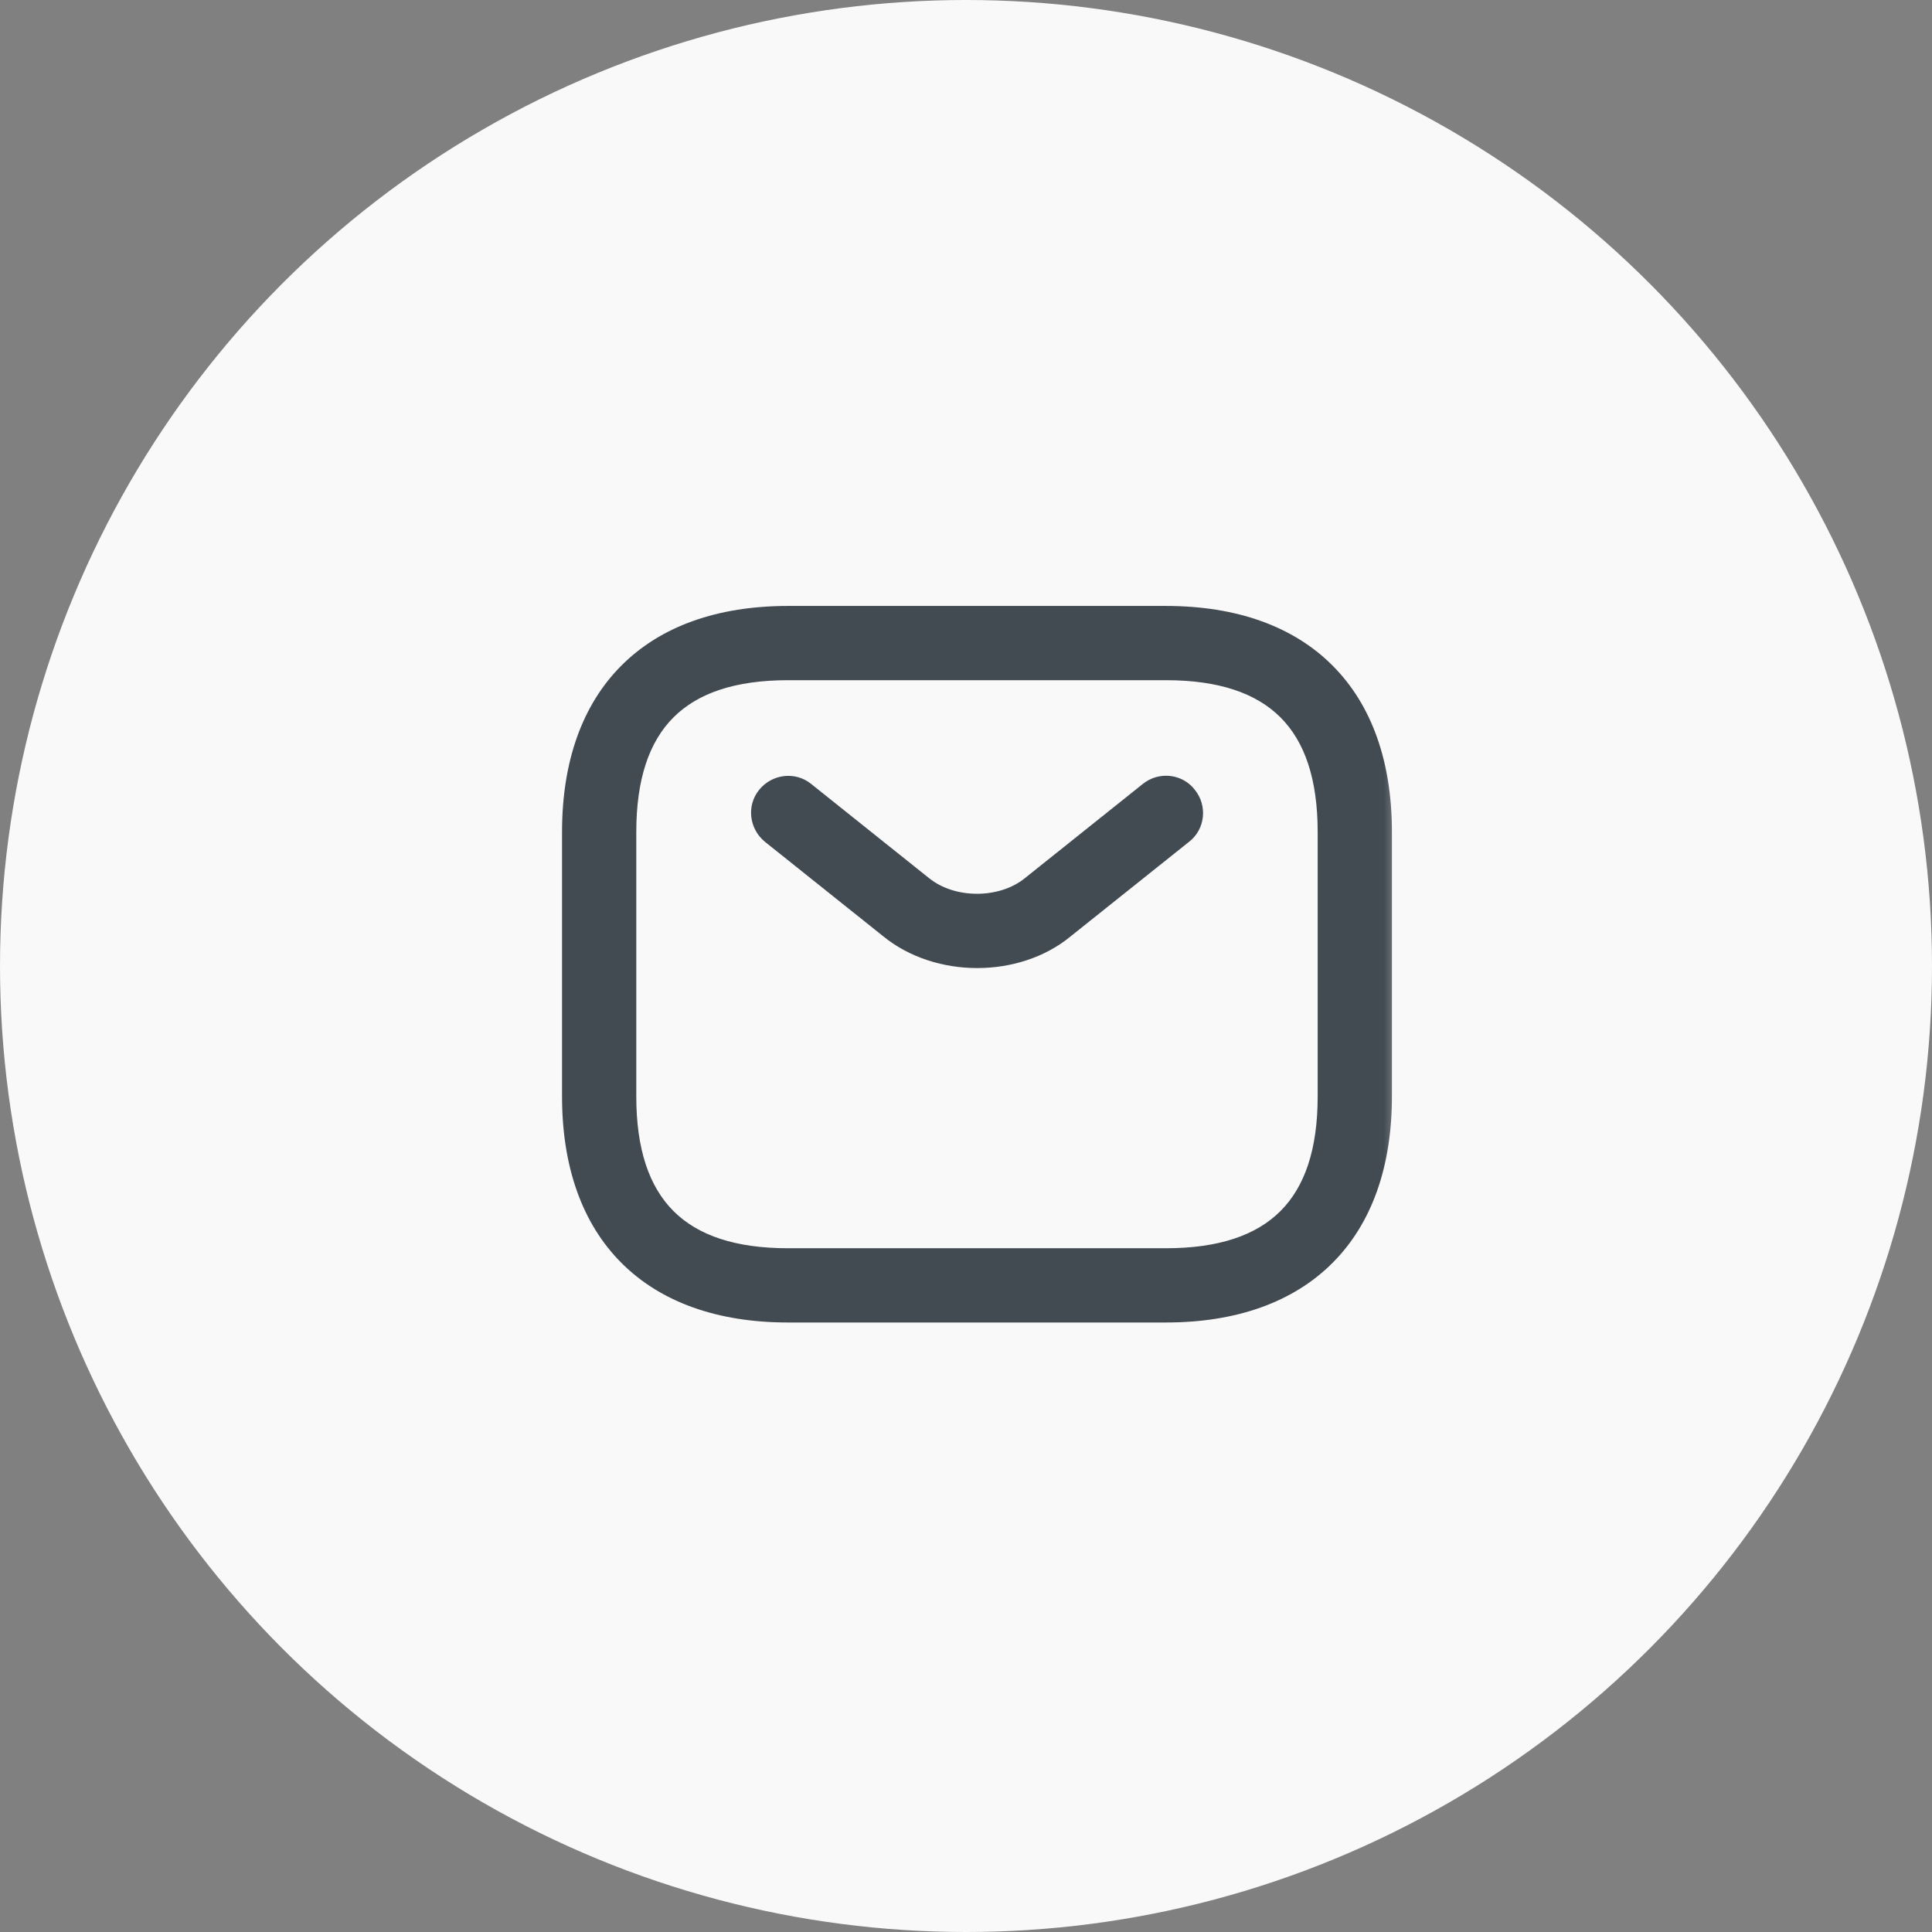 <svg width="44" height="44" viewBox="0 0 44 44" fill="none" xmlns="http://www.w3.org/2000/svg">
<rect x="0" y="0" width="44" height="44" fill="#808080" stroke="none"/>
<circle cx="22" cy="22" r="22" fill="#F9F9F9"/>
<mask id="path-2-outside-1_716_1241" maskUnits="userSpaceOnUse" x="12" y="13" width="20" height="18" fill="black">
<rect fill="white" x="12" y="13" width="20" height="18"/>
<path fill-rule="evenodd" clip-rule="evenodd" d="M17.948 29.919H26.552C29.693 29.919 31.5 28.112 31.5 24.971V18.948C31.5 15.807 29.693 14 26.552 14H17.948C14.807 14 13 15.807 13 18.948V24.971C13 28.112 14.807 29.919 17.948 29.919ZM14.291 18.948C14.291 16.487 15.487 15.291 17.948 15.291H26.552C29.013 15.291 30.209 16.487 30.209 18.948V24.971C30.209 27.432 29.013 28.628 26.552 28.628H17.948C15.487 28.628 14.291 27.432 14.291 24.971V18.948ZM20.241 21.168C20.8 21.624 21.532 21.847 22.255 21.847C22.977 21.847 23.709 21.624 24.26 21.168L26.953 19.016C27.237 18.801 27.28 18.388 27.056 18.113C26.841 17.829 26.428 17.786 26.153 18.01L23.459 20.161C22.805 20.686 21.695 20.686 21.041 20.161L18.348 18.01C18.073 17.786 17.668 17.837 17.445 18.113C17.221 18.388 17.273 18.793 17.548 19.016L20.241 21.168Z"/>
</mask>
<path fill-rule="evenodd" clip-rule="evenodd" d="M17.948 29.919H26.552C29.693 29.919 31.5 28.112 31.5 24.971V18.948C31.5 15.807 29.693 14 26.552 14H17.948C14.807 14 13 15.807 13 18.948V24.971C13 28.112 14.807 29.919 17.948 29.919ZM14.291 18.948C14.291 16.487 15.487 15.291 17.948 15.291H26.552C29.013 15.291 30.209 16.487 30.209 18.948V24.971C30.209 27.432 29.013 28.628 26.552 28.628H17.948C15.487 28.628 14.291 27.432 14.291 24.971V18.948ZM20.241 21.168C20.8 21.624 21.532 21.847 22.255 21.847C22.977 21.847 23.709 21.624 24.26 21.168L26.953 19.016C27.237 18.801 27.28 18.388 27.056 18.113C26.841 17.829 26.428 17.786 26.153 18.01L23.459 20.161C22.805 20.686 21.695 20.686 21.041 20.161L18.348 18.01C18.073 17.786 17.668 17.837 17.445 18.113C17.221 18.388 17.273 18.793 17.548 19.016L20.241 21.168Z" fill="#424A52"/>
<path d="M20.241 21.168L20.368 21.012L20.366 21.011L20.241 21.168ZM24.26 21.168L24.135 21.011L24.132 21.014L24.26 21.168ZM26.953 19.016L26.832 18.857L26.828 18.86L26.953 19.016ZM27.056 18.113L26.897 18.234L26.901 18.239L27.056 18.113ZM26.153 18.01L26.277 18.166L26.279 18.165L26.153 18.01ZM23.459 20.161L23.334 20.005L23.334 20.005L23.459 20.161ZM21.041 20.161L21.167 20.005L21.166 20.005L21.041 20.161ZM18.348 18.01L18.222 18.165L18.223 18.166L18.348 18.01ZM17.445 18.113L17.29 17.987L17.29 17.987L17.445 18.113ZM17.548 19.016L17.422 19.172L17.423 19.173L17.548 19.016ZM26.552 29.719H17.948V30.119H26.552V29.719ZM31.3 24.971C31.3 26.503 30.86 27.684 30.062 28.481C29.265 29.279 28.085 29.719 26.552 29.719V30.119C28.161 30.119 29.454 29.655 30.345 28.764C31.237 27.873 31.7 26.579 31.7 24.971H31.3ZM31.3 18.948V24.971H31.7V18.948H31.3ZM26.552 14.2C28.085 14.2 29.265 14.64 30.062 15.438C30.86 16.235 31.3 17.415 31.3 18.948H31.7C31.7 17.339 31.237 16.046 30.345 15.155C29.454 14.263 28.161 13.8 26.552 13.8V14.2ZM17.948 14.2H26.552V13.8H17.948V14.2ZM13.2 18.948C13.2 17.415 13.64 16.235 14.438 15.438C15.235 14.64 16.415 14.2 17.948 14.2V13.8C16.339 13.8 15.046 14.263 14.155 15.155C13.263 16.046 12.8 17.339 12.8 18.948H13.2ZM13.2 24.971V18.948H12.8V24.971H13.2ZM17.948 29.719C16.415 29.719 15.235 29.279 14.438 28.481C13.64 27.684 13.2 26.503 13.2 24.971H12.8C12.8 26.579 13.263 27.873 14.155 28.764C15.046 29.655 16.339 30.119 17.948 30.119V29.719ZM17.948 15.091C16.688 15.091 15.713 15.397 15.055 16.055C14.397 16.713 14.091 17.688 14.091 18.948H14.491C14.491 17.747 14.783 16.893 15.338 16.338C15.893 15.783 16.747 15.491 17.948 15.491V15.091ZM26.552 15.091H17.948V15.491H26.552V15.091ZM30.409 18.948C30.409 17.688 30.103 16.713 29.445 16.055C28.787 15.397 27.812 15.091 26.552 15.091V15.491C27.753 15.491 28.607 15.783 29.162 16.338C29.717 16.893 30.009 17.747 30.009 18.948H30.409ZM30.409 24.971V18.948H30.009V24.971H30.409ZM26.552 28.828C27.812 28.828 28.787 28.522 29.445 27.864C30.103 27.206 30.409 26.231 30.409 24.971H30.009C30.009 26.172 29.717 27.026 29.162 27.581C28.607 28.136 27.753 28.428 26.552 28.428V28.828ZM17.948 28.828H26.552V28.428H17.948V28.828ZM14.091 24.971C14.091 26.231 14.397 27.206 15.055 27.864C15.713 28.522 16.688 28.828 17.948 28.828V28.428C16.747 28.428 15.893 28.136 15.338 27.581C14.783 27.026 14.491 26.172 14.491 24.971H14.091ZM14.091 18.948V24.971H14.491V18.948H14.091ZM22.255 21.647C21.571 21.647 20.886 21.435 20.368 21.012L20.115 21.323C20.715 21.812 21.493 22.047 22.255 22.047V21.647ZM24.132 21.014C23.623 21.435 22.939 21.647 22.255 21.647V22.047C23.016 22.047 23.795 21.812 24.387 21.322L24.132 21.014ZM26.828 18.86L24.135 21.011L24.384 21.324L27.078 19.173L26.828 18.86ZM26.901 18.239C27.055 18.429 27.023 18.712 26.832 18.857L27.074 19.176C27.451 18.89 27.504 18.347 27.211 17.987L26.901 18.239ZM26.279 18.165C26.469 18.01 26.752 18.043 26.897 18.234L27.215 17.992C26.93 17.615 26.387 17.562 26.026 17.854L26.279 18.165ZM23.584 20.317L26.277 18.166L26.028 17.853L23.334 20.005L23.584 20.317ZM20.916 20.317C21.285 20.613 21.773 20.755 22.25 20.755C22.728 20.755 23.216 20.613 23.584 20.317L23.334 20.005C23.049 20.234 22.655 20.355 22.25 20.355C21.846 20.355 21.452 20.234 21.167 20.005L20.916 20.317ZM18.223 18.166L20.917 20.317L21.166 20.005L18.473 17.853L18.223 18.166ZM17.6 18.239C17.758 18.045 18.037 18.014 18.222 18.165L18.474 17.854C18.109 17.558 17.579 17.63 17.29 17.987L17.6 18.239ZM17.674 18.861C17.48 18.703 17.449 18.424 17.6 18.239L17.29 17.987C16.993 18.352 17.065 18.882 17.422 19.172L17.674 18.861ZM20.366 21.011L17.673 18.86L17.423 19.173L20.116 21.324L20.366 21.011Z" fill="#424A52" mask="url(#path-2-outside-1_716_1241)"/>
</svg>
